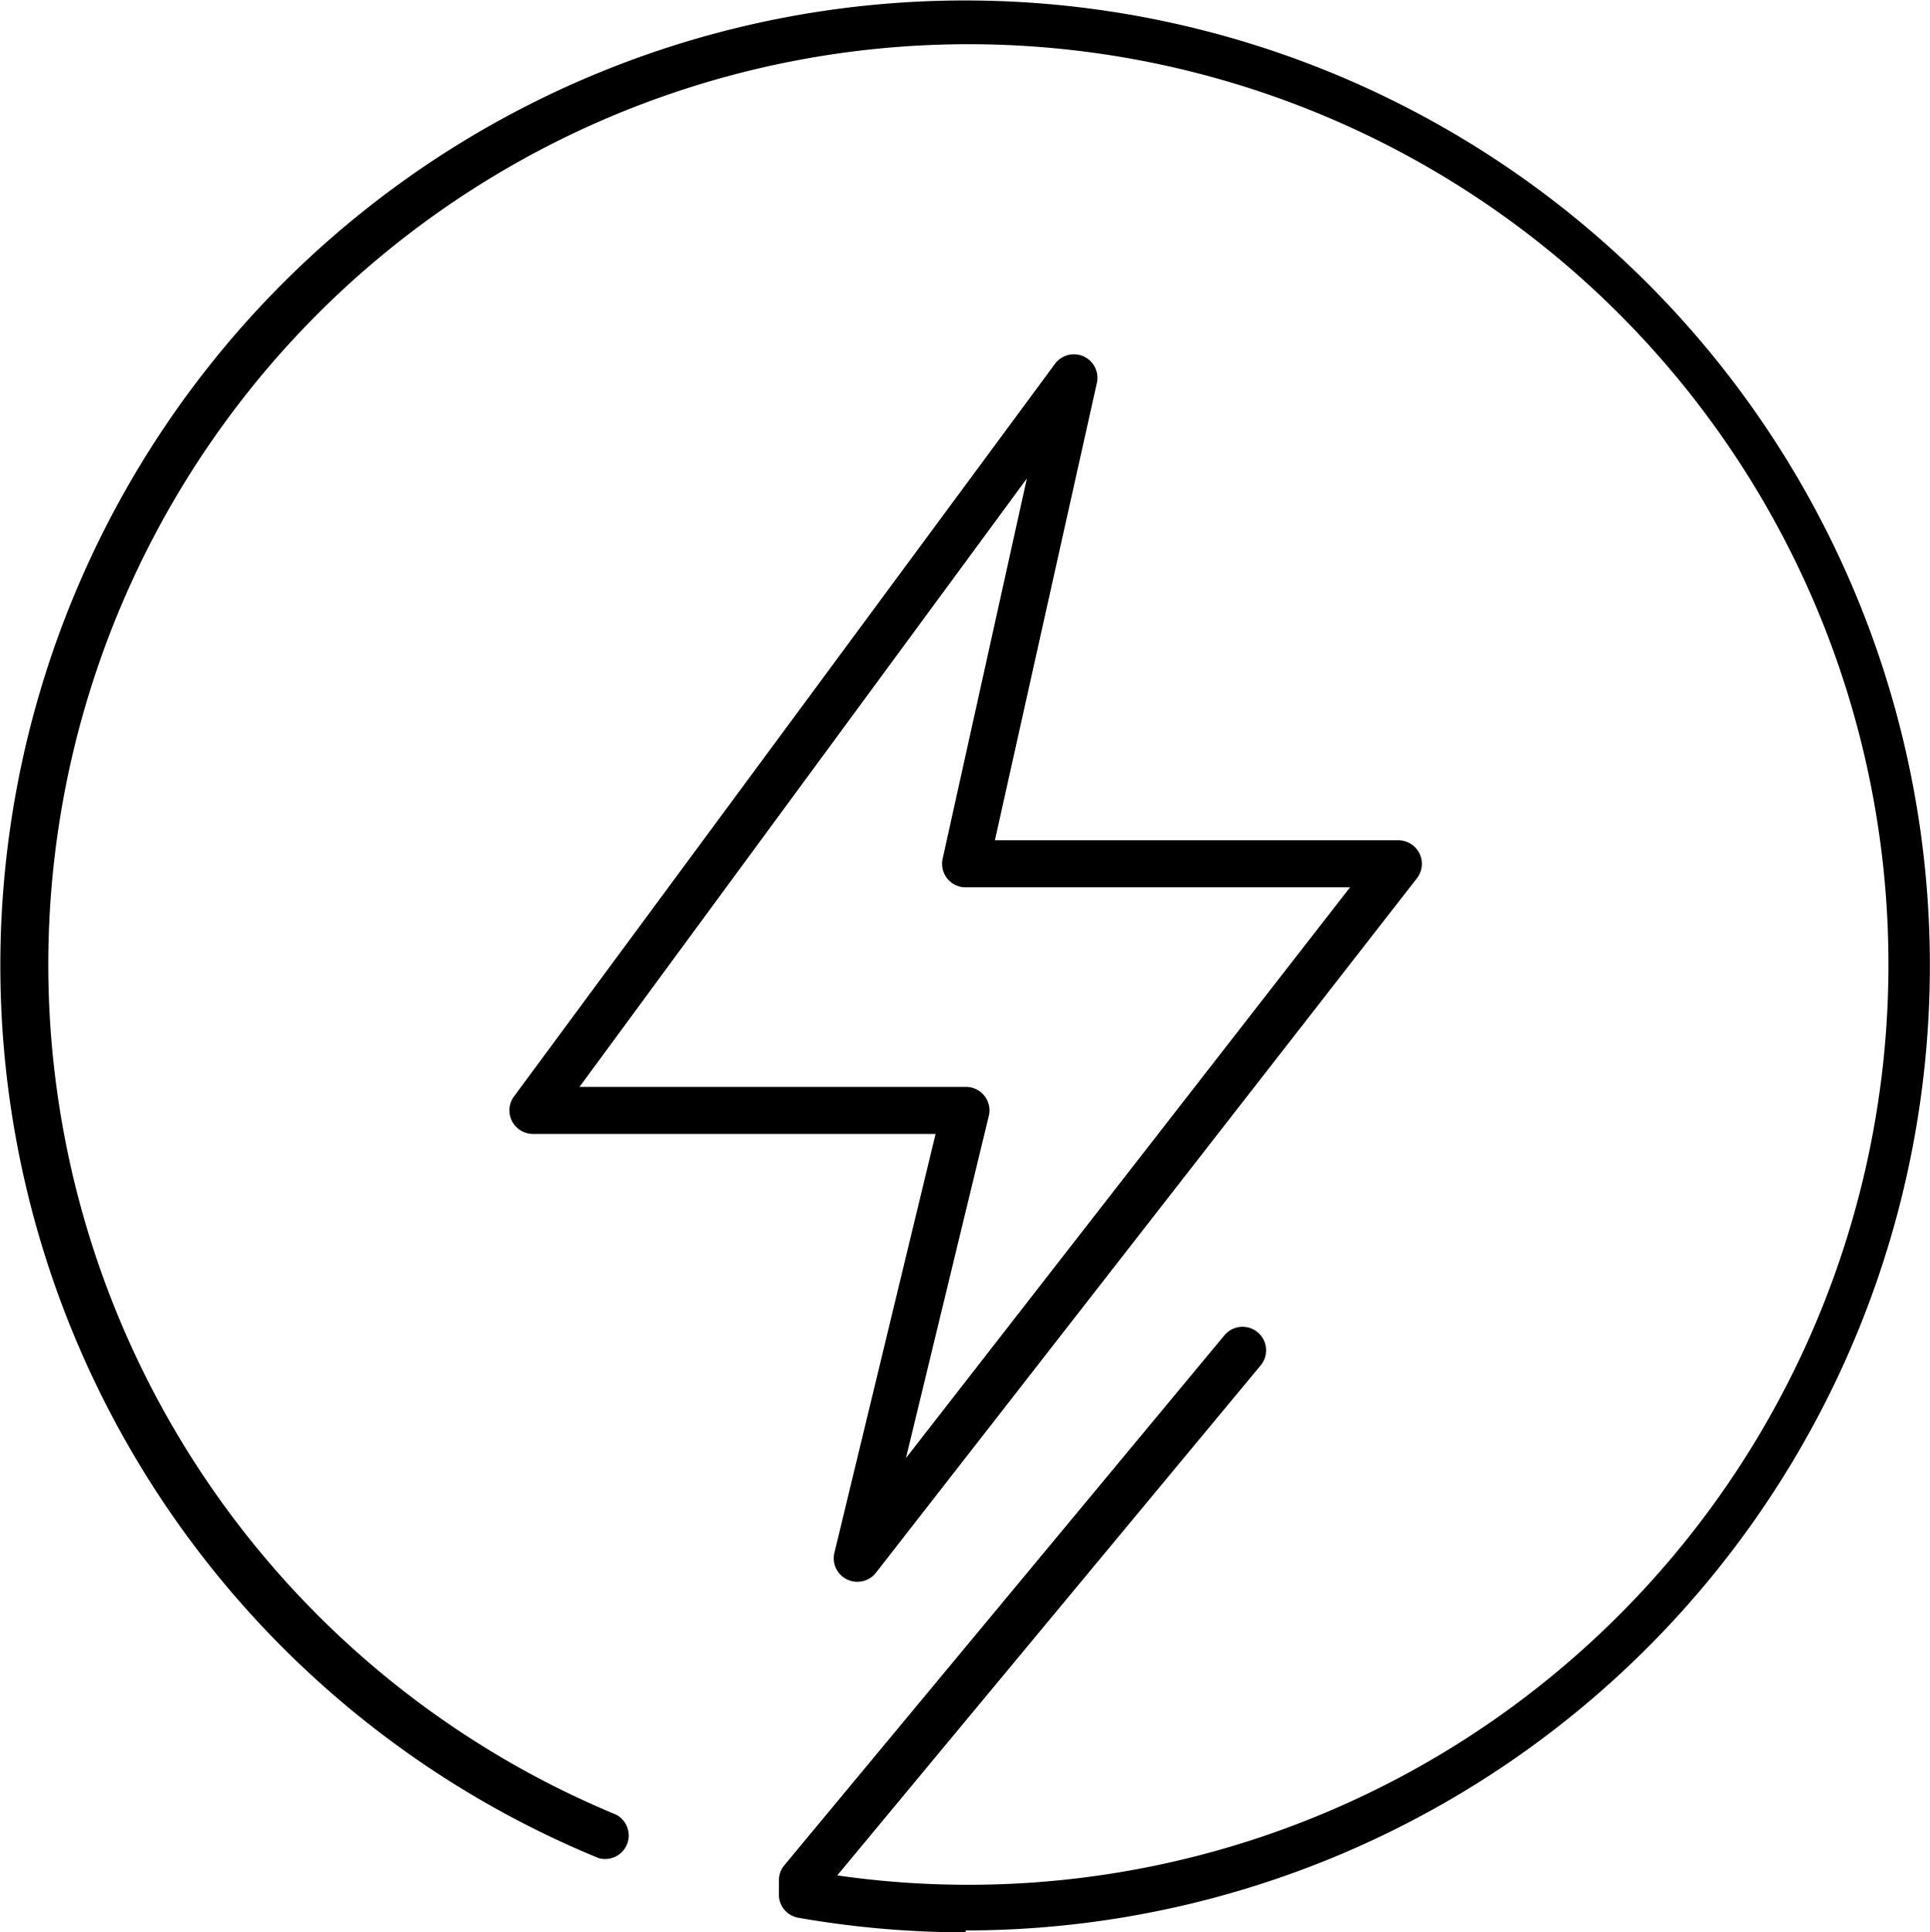 <svg xmlns="http://www.w3.org/2000/svg" viewBox="0 0 41.03 41.07"><path d="M18.2,33.76a.5.5,0,0,1-.49-.62l2.15-8.9H11.3a.5.5,0,0,1-.4-.8L22.4,7.87a.5.5,0,0,1,.89.4L21.12,18H29.7a.5.5,0,0,1,.39.81L18.59,33.57A.5.5,0,0,1,18.2,33.76ZM12.29,23.24H20.5a.5.5,0,0,1,.49.62l-1.76,7.27L28.67,19H20.5a.5.5,0,0,1-.49-.61l1.79-8.08Z" transform="translate(0.03 -0.14)"/><path d="M20.5,41.21a20.69,20.69,0,0,1-3.56-.31.5.5,0,0,1-.41-.53v-.29a.5.5,0,0,1,.11-.29L26,28.52a.5.5,0,1,1,.77.64L17.77,40a19.56,19.56,0,1,0-4.7-1.29.5.5,0,0,1-.38.92,20.51,20.51,0,1,1,7.81,1.54Z" transform="translate(0.03 -0.14)"/></svg>